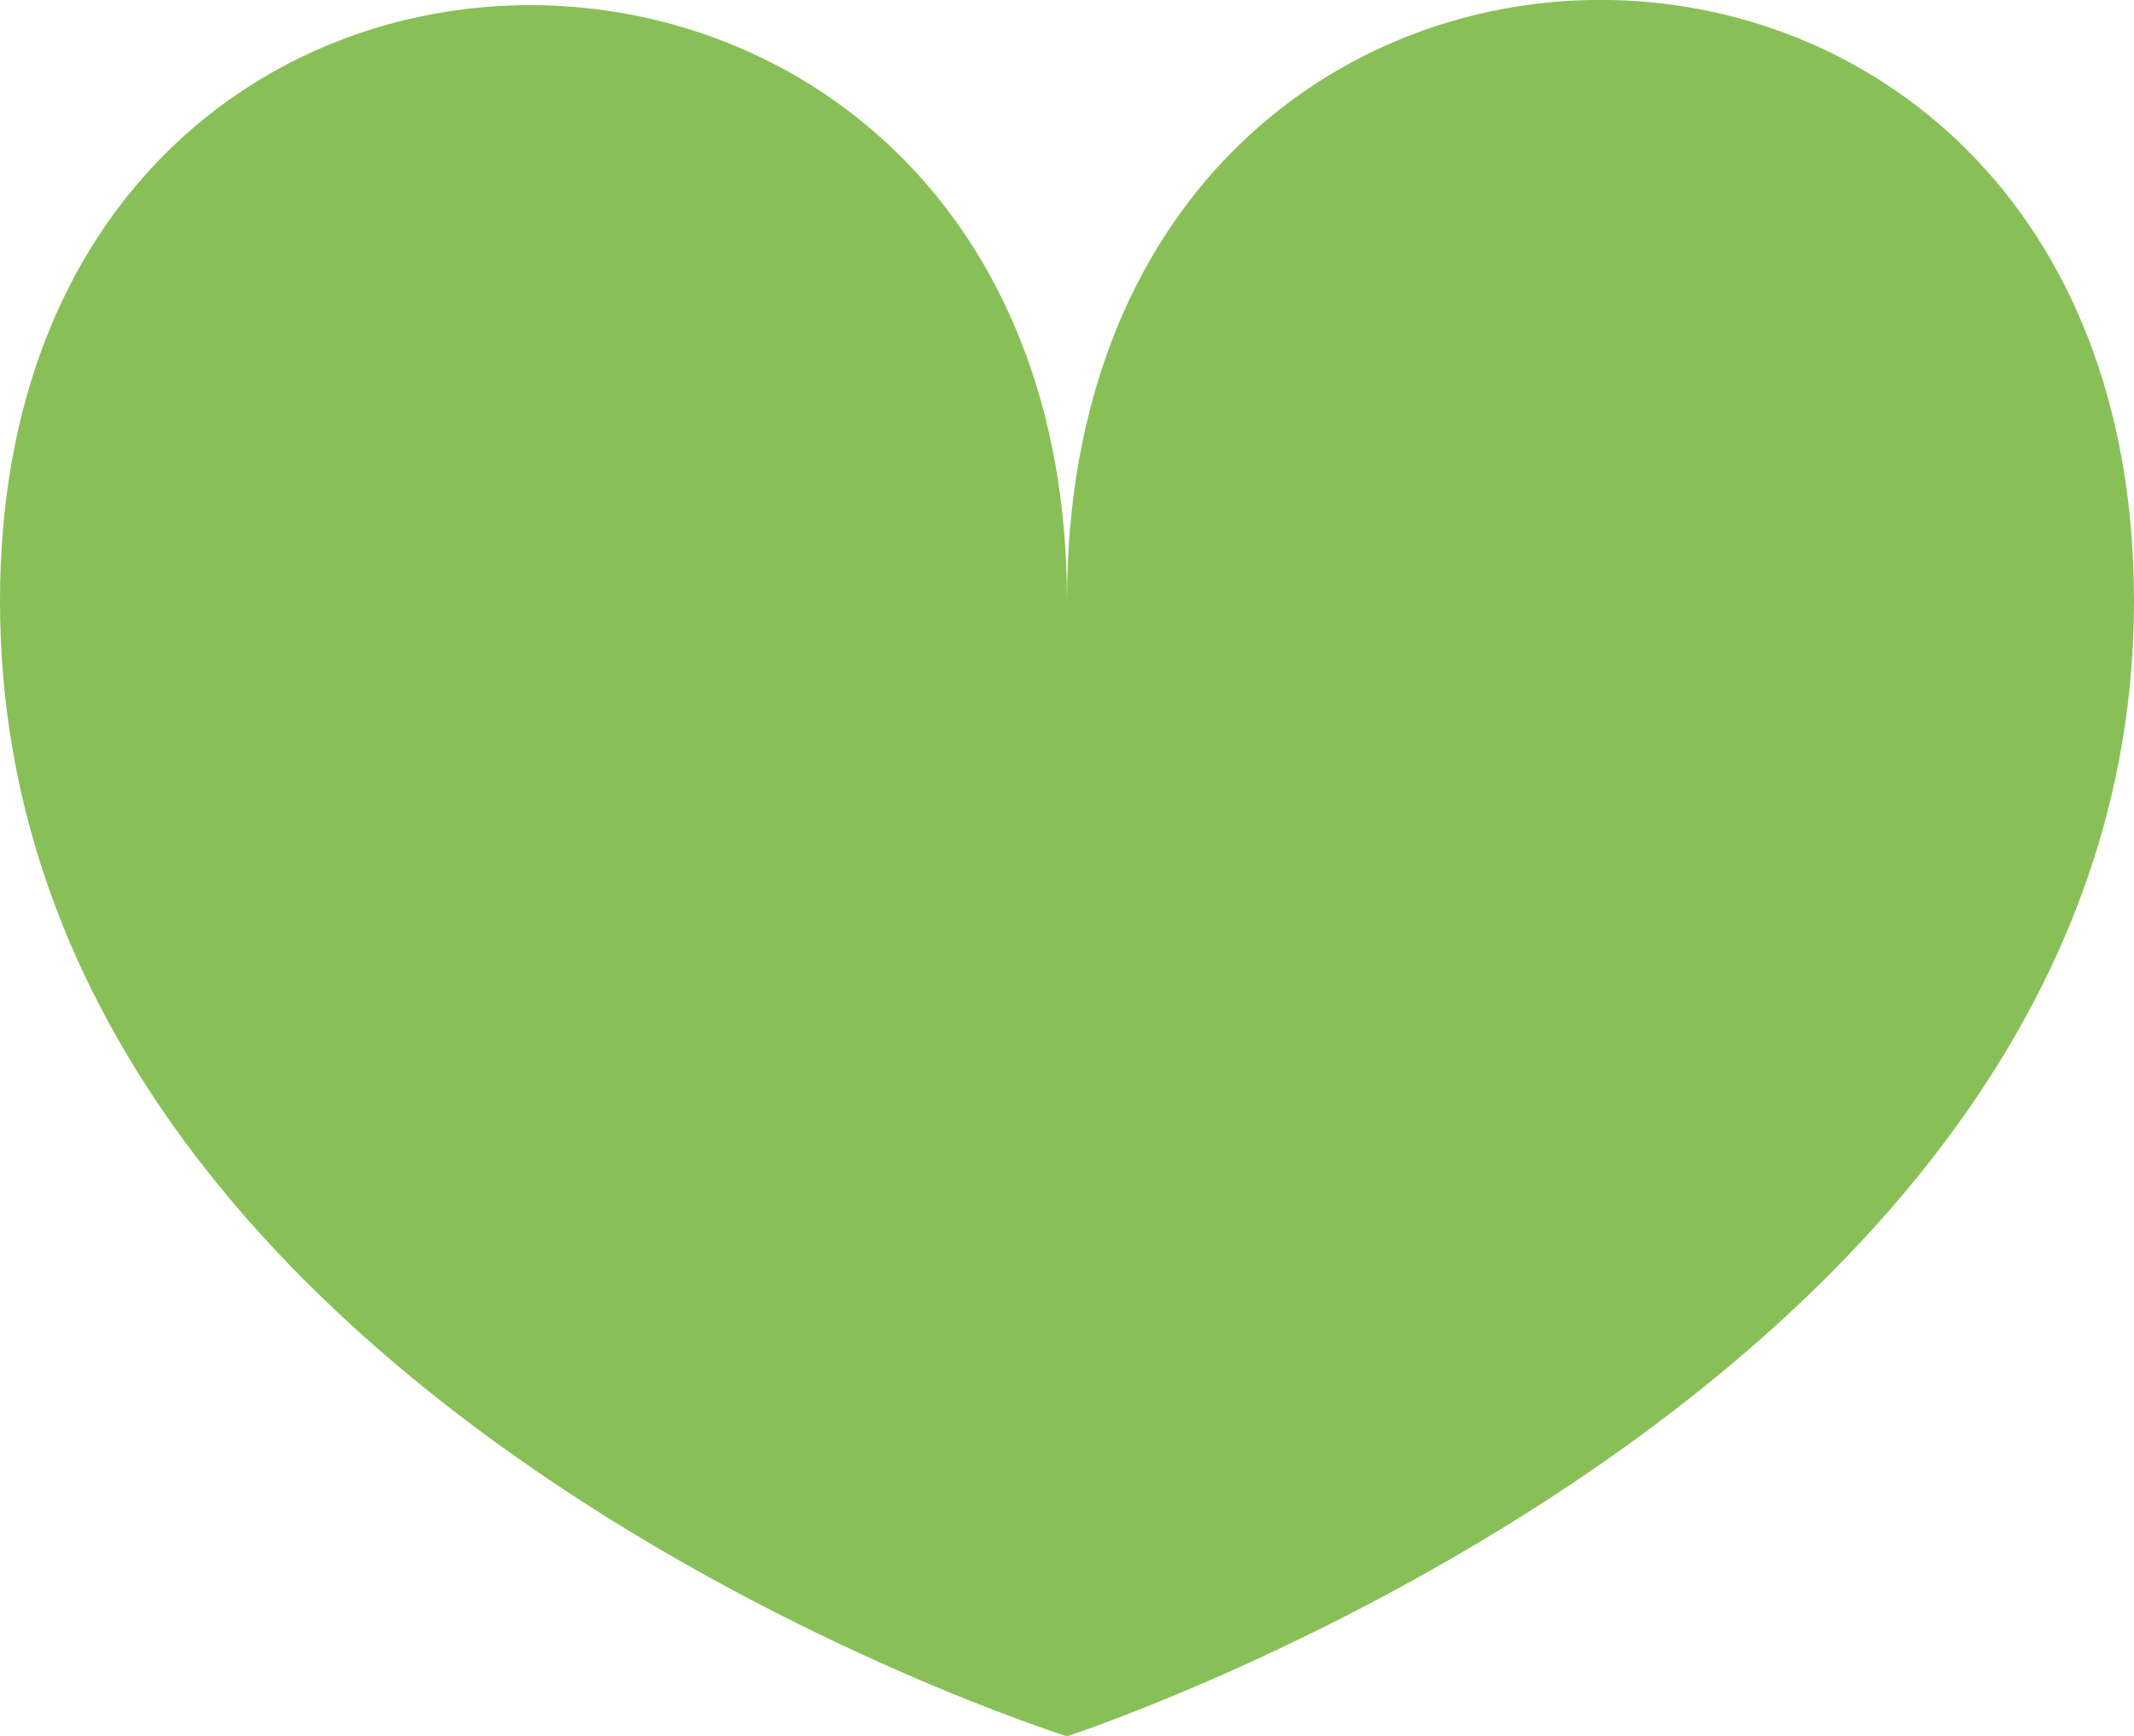 <?xml version="1.0" encoding="utf-8"?>
<!-- Generator: Adobe Illustrator 18.1.0, SVG Export Plug-In . SVG Version: 6.00 Build 0)  -->
<svg version="1.1" id="Layer_1" xmlns="http://www.w3.org/2000/svg" xmlns:xlink="http://www.w3.org/1999/xlink" x="0px" y="0px"
	 viewBox="0 0 612 498" enable-background="new 0 0 612 498" xml:space="preserve">
<desc>Created with Avocode</desc>
<path fill="#88C057" d="M306,172.4c0-226-306-229.8-306,0S306,498,306,498s306-99.6,306-325.6C612-57.5,306-57.5,306,172.4z"/>
</svg>
